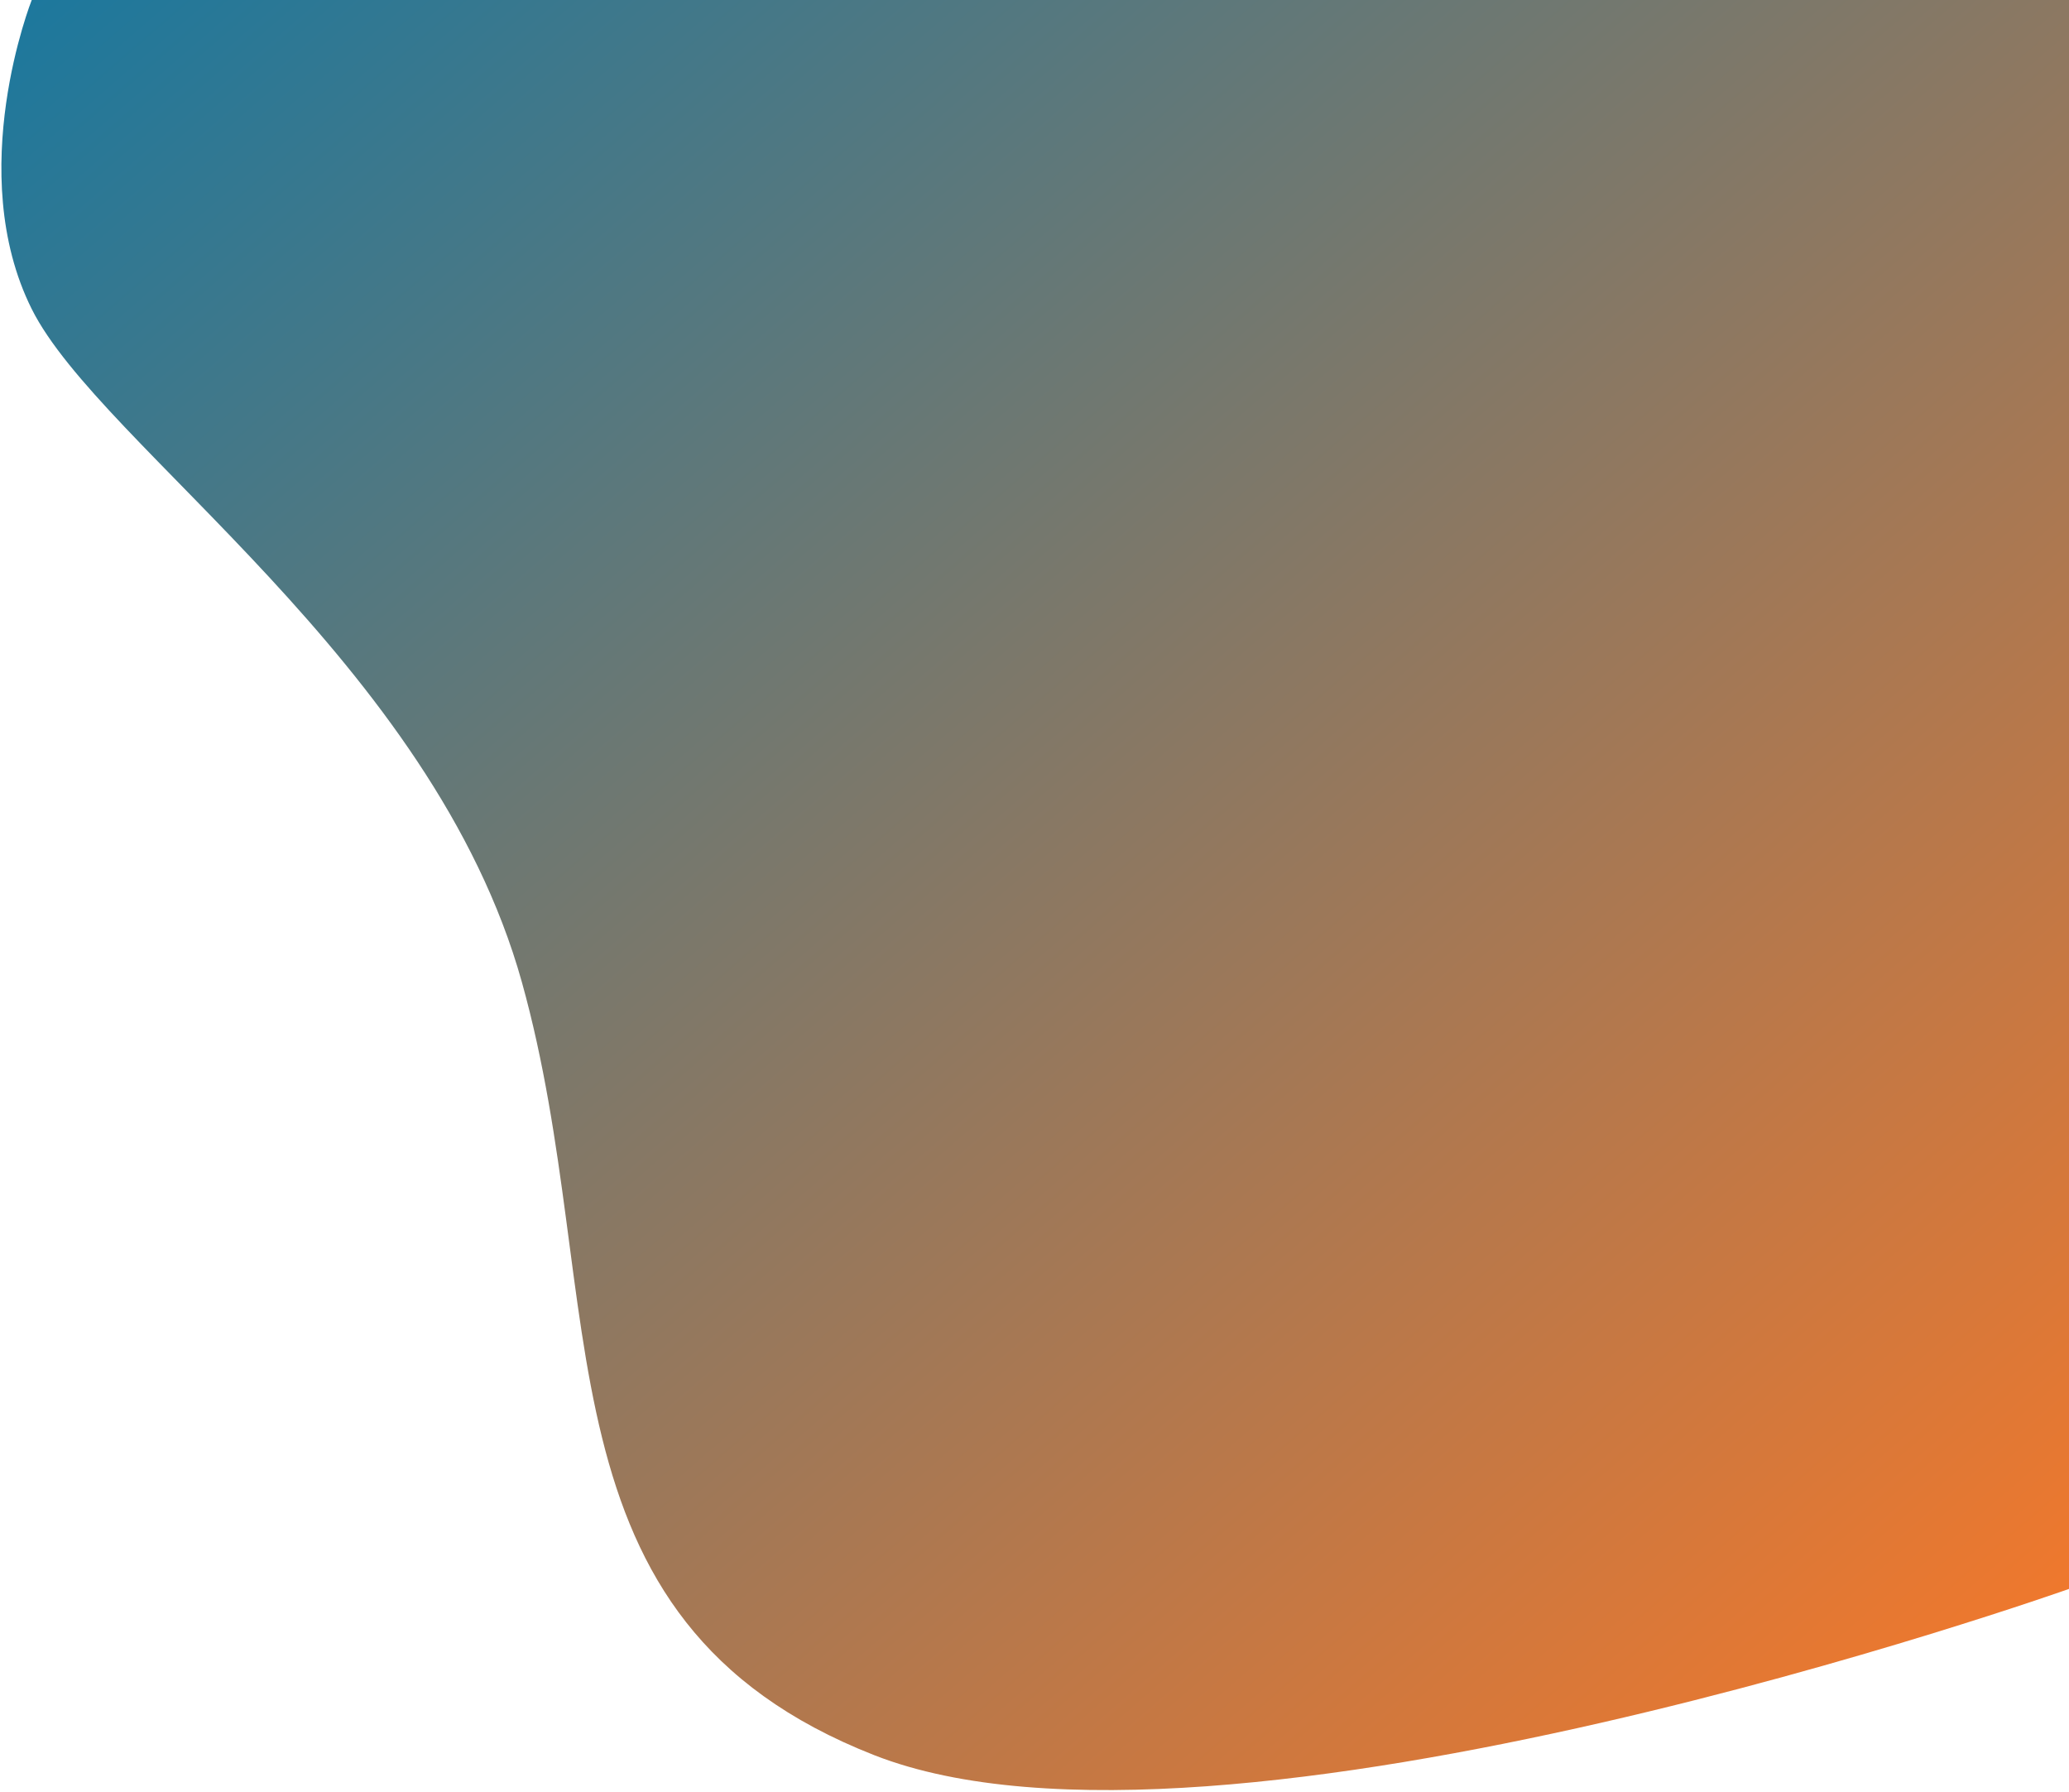<svg width="859" height="744" viewBox="0 0 859 744" fill="none" xmlns="http://www.w3.org/2000/svg">
<path d="M13.176 0H859V659.593C859 659.593 506.211 784.774 362.954 728.6C219.696 672.426 253.721 540.542 216.678 407.726C179.635 274.909 41.527 185.085 13.176 128.282C-15.176 71.48 13.176 0 13.176 0Z" fill="url(#paint0_linear_0_5)"/>
<defs>
<linearGradient id="paint0_linear_0_5" x1="-431" y1="373" x2="307.52" y2="1224.38" gradientUnits="userSpaceOnUse">
<stop stop-color="#1B789E"/>
<stop offset="1" stop-color="#FC7826"/>
</linearGradient>
</defs>
</svg>
